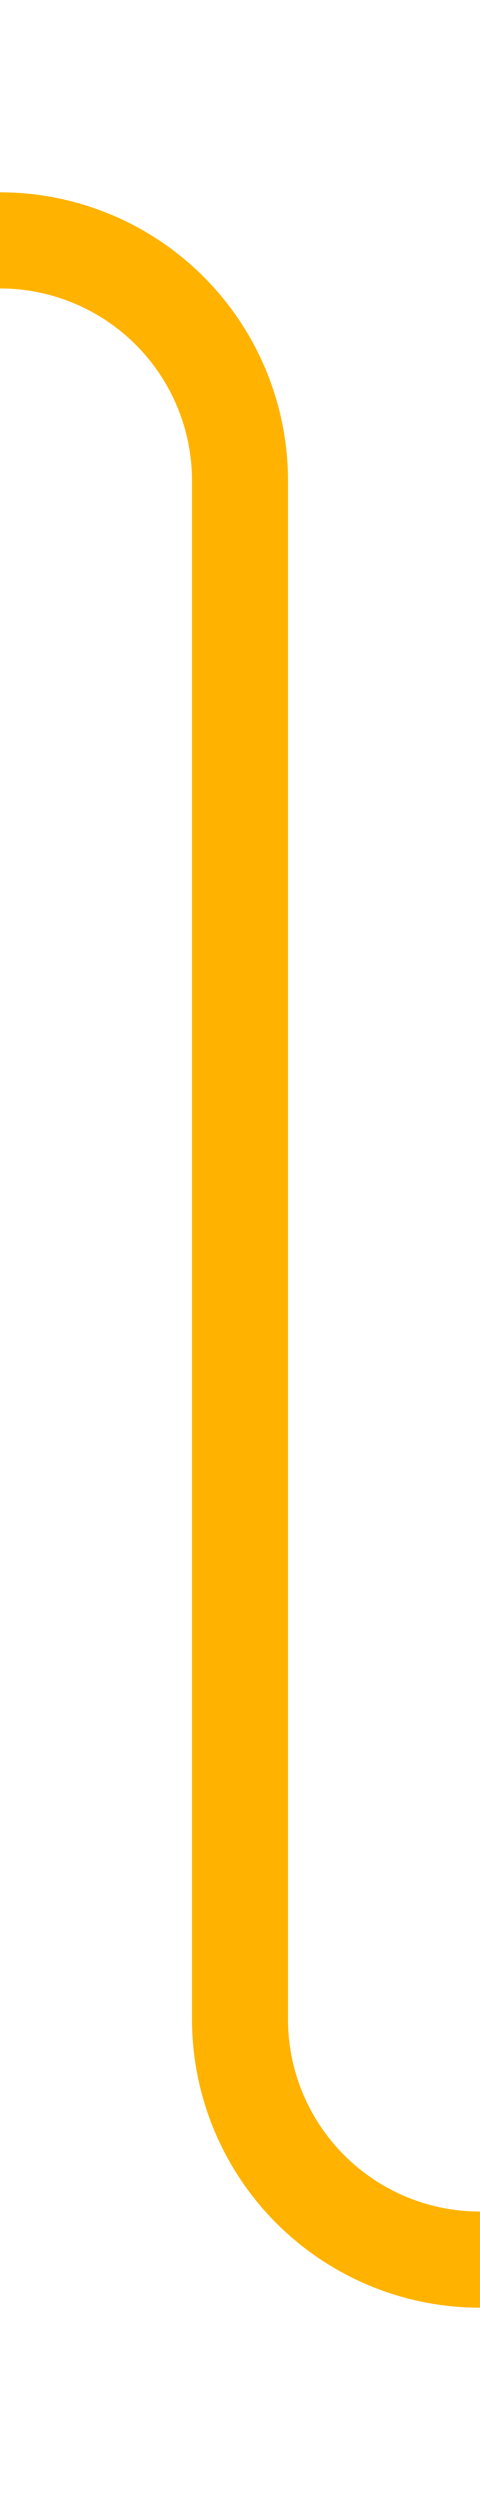 ﻿<?xml version="1.0" encoding="utf-8"?>
<svg version="1.1" xmlns:xlink="http://www.w3.org/1999/xlink" width="10px" height="52px" preserveAspectRatio="xMidYMin meet" viewBox="655 764  8 52" xmlns="http://www.w3.org/2000/svg">
  <path d="M 621 769  L 654 769  A 5 5 0 0 1 659 774 L 659 806  A 5 5 0 0 0 664 811 L 697 811  " stroke-width="2" stroke="#ffb300" fill="none" />
  <path d="M 618.5 765.5  A 3.5 3.5 0 0 0 615 769 A 3.5 3.5 0 0 0 618.5 772.5 A 3.5 3.5 0 0 0 622 769 A 3.5 3.5 0 0 0 618.5 765.5 Z M 618.5 767.5  A 1.5 1.5 0 0 1 620 769 A 1.5 1.5 0 0 1 618.5 770.5 A 1.5 1.5 0 0 1 617 769 A 1.5 1.5 0 0 1 618.5 767.5 Z M 699.5 807.5  A 3.5 3.5 0 0 0 696 811 A 3.5 3.5 0 0 0 699.5 814.5 A 3.5 3.5 0 0 0 703 811 A 3.5 3.5 0 0 0 699.5 807.5 Z M 699.5 809.5  A 1.5 1.5 0 0 1 701 811 A 1.5 1.5 0 0 1 699.5 812.5 A 1.5 1.5 0 0 1 698 811 A 1.5 1.5 0 0 1 699.5 809.5 Z " fill-rule="nonzero" fill="#ffb300" stroke="none" />
</svg>